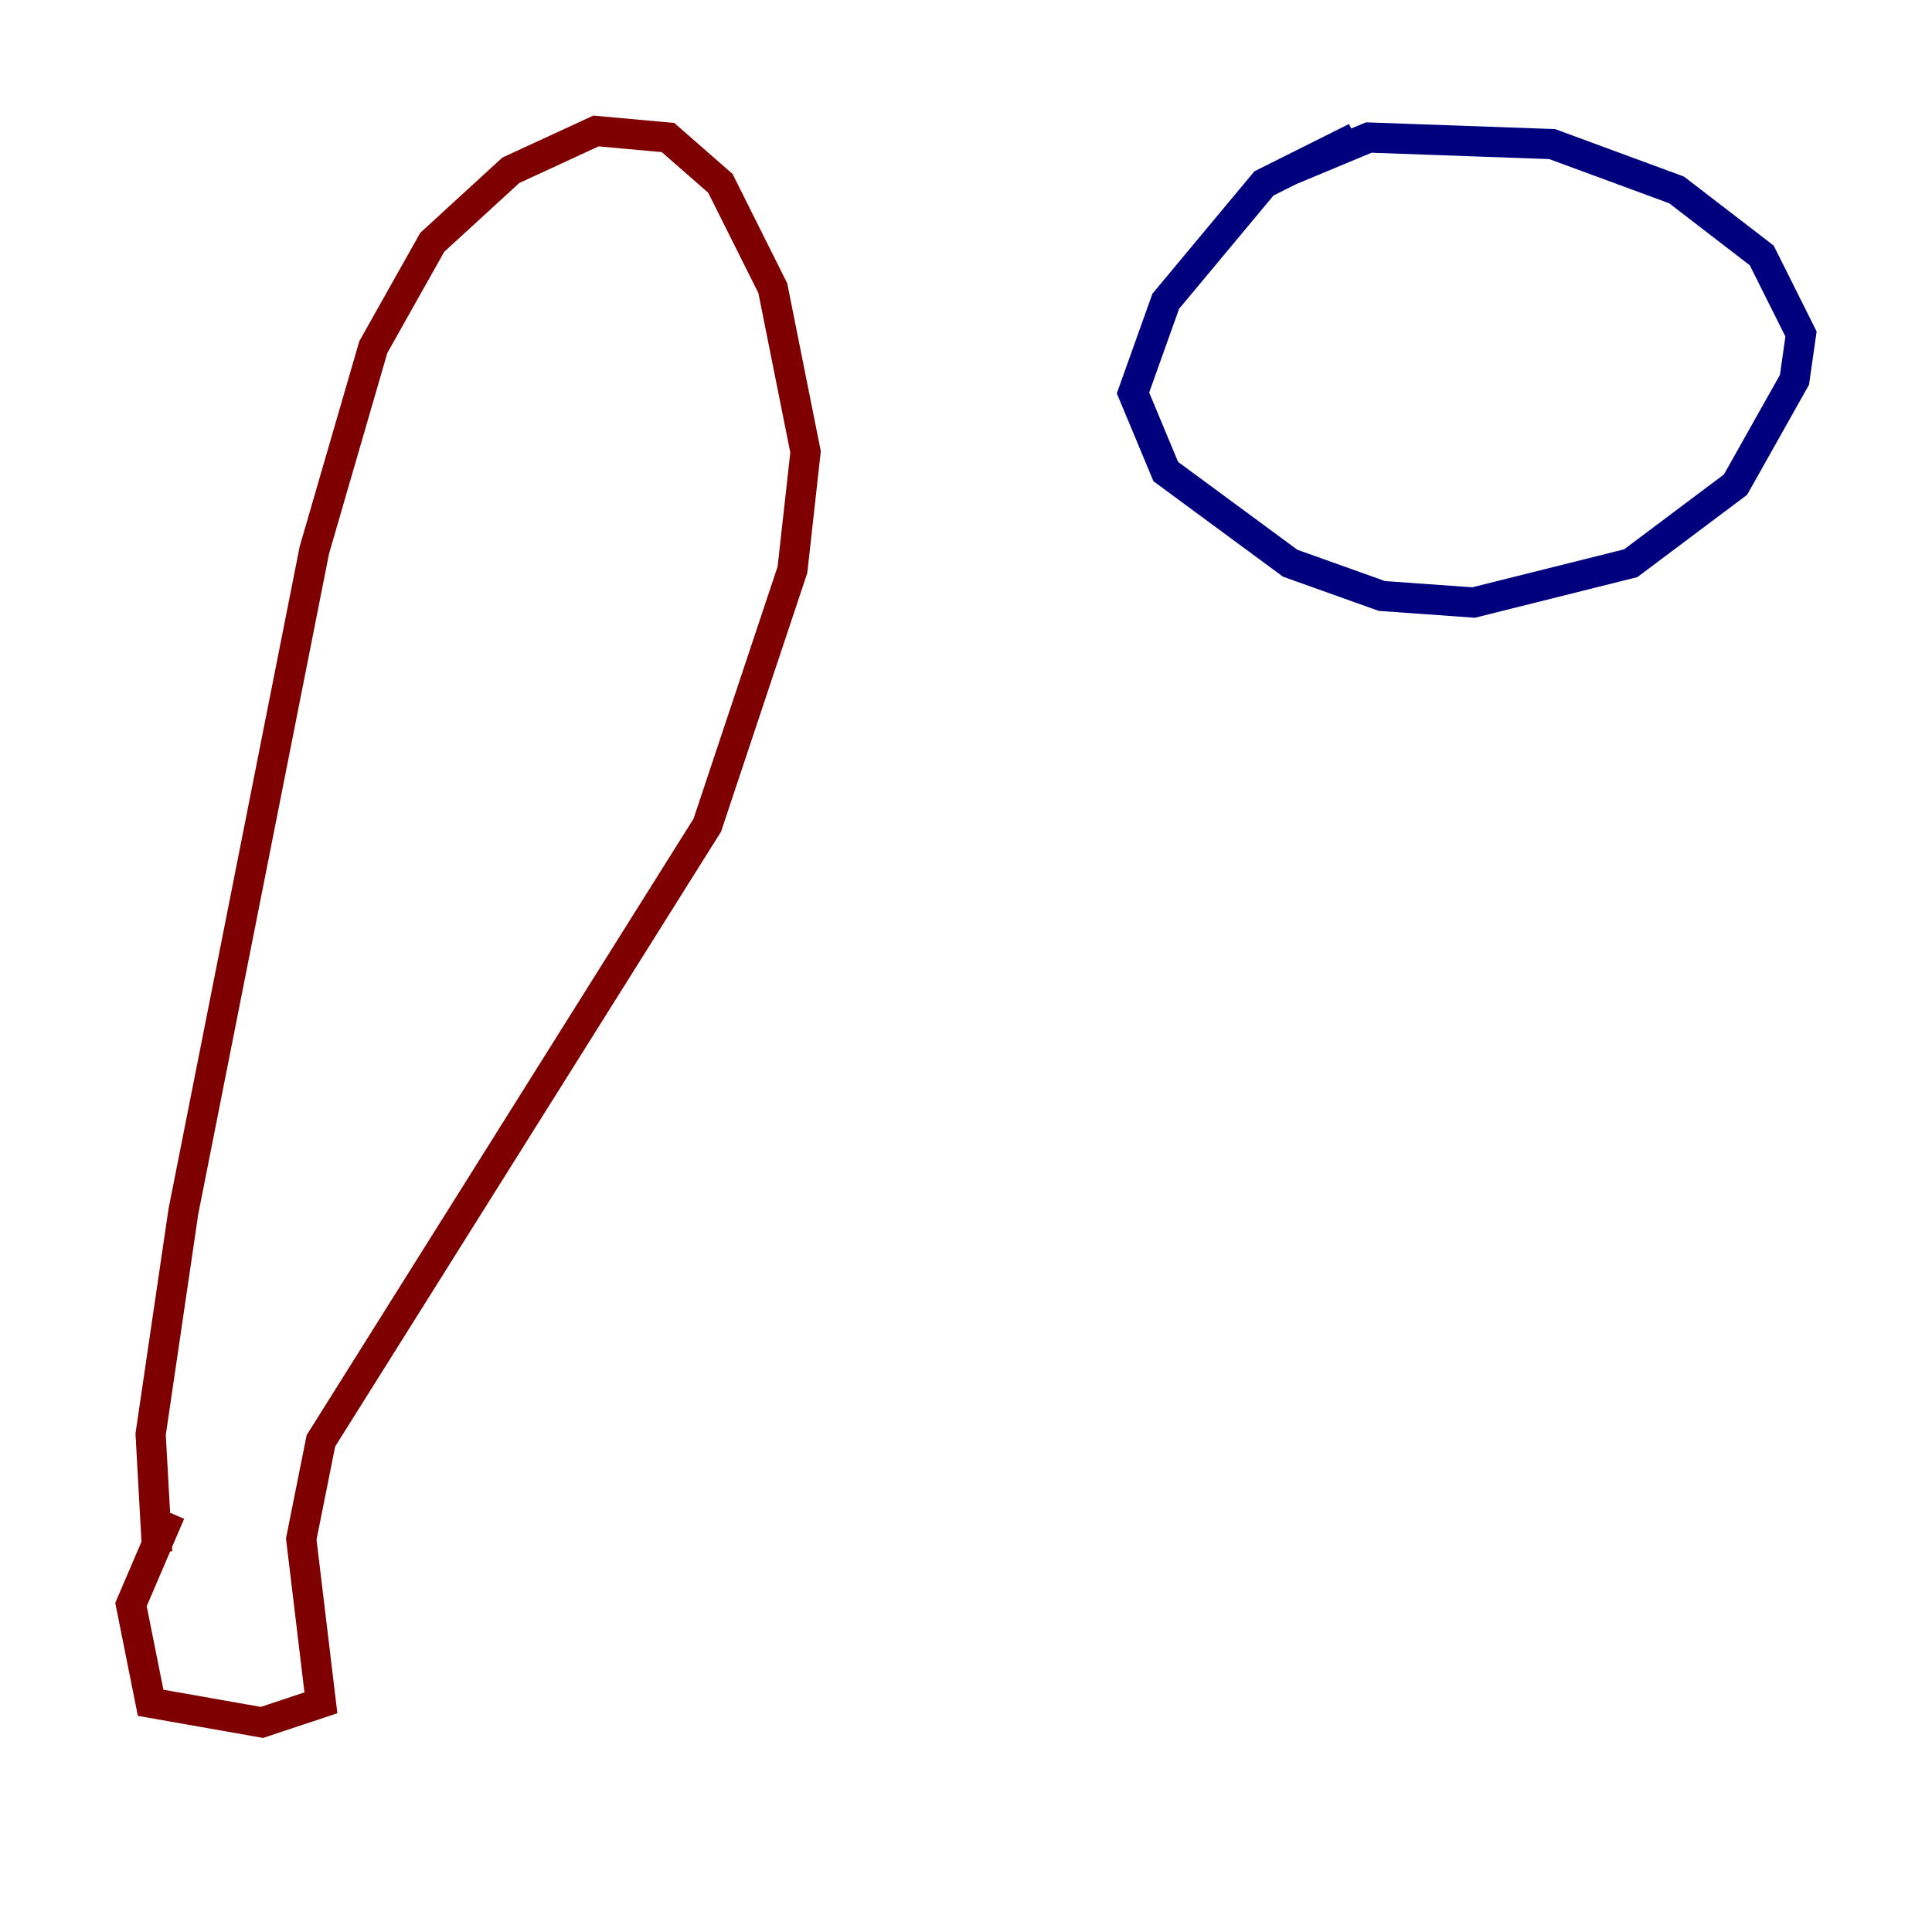 <?xml version="1.0" encoding="utf-8" ?>
<svg baseProfile="tiny" height="128" version="1.2" viewBox="0,0,128,128" width="128" xmlns="http://www.w3.org/2000/svg" xmlns:ev="http://www.w3.org/2001/xml-events" xmlns:xlink="http://www.w3.org/1999/xlink"><defs /><polyline fill="none" points="89.817,9.112 83.742,12.149 77.234,19.959 75.064,26.034 77.234,31.241 85.478,37.315 91.552,39.485 97.627,39.919 108.041,37.315 114.983,32.108 118.888,25.166 119.322,22.129 116.719,16.922 111.078,12.583 102.834,9.546 90.685,9.112 85.478,11.281" stroke="#00007f" stroke-width="2" /><polyline fill="none" points="10.414,102.834 9.98,95.024 12.149,80.271 20.827,36.447 24.732,22.997 28.637,16.054 33.844,11.281 39.485,8.678 44.258,9.112 47.729,12.149 51.2,19.091 53.37,29.939 52.502,37.749 46.861,54.671 21.261,95.458 19.959,101.966 21.261,112.814 17.356,114.115 9.98,112.814 8.678,106.305 11.281,100.231" stroke="#7f0000" stroke-width="2" /></svg>